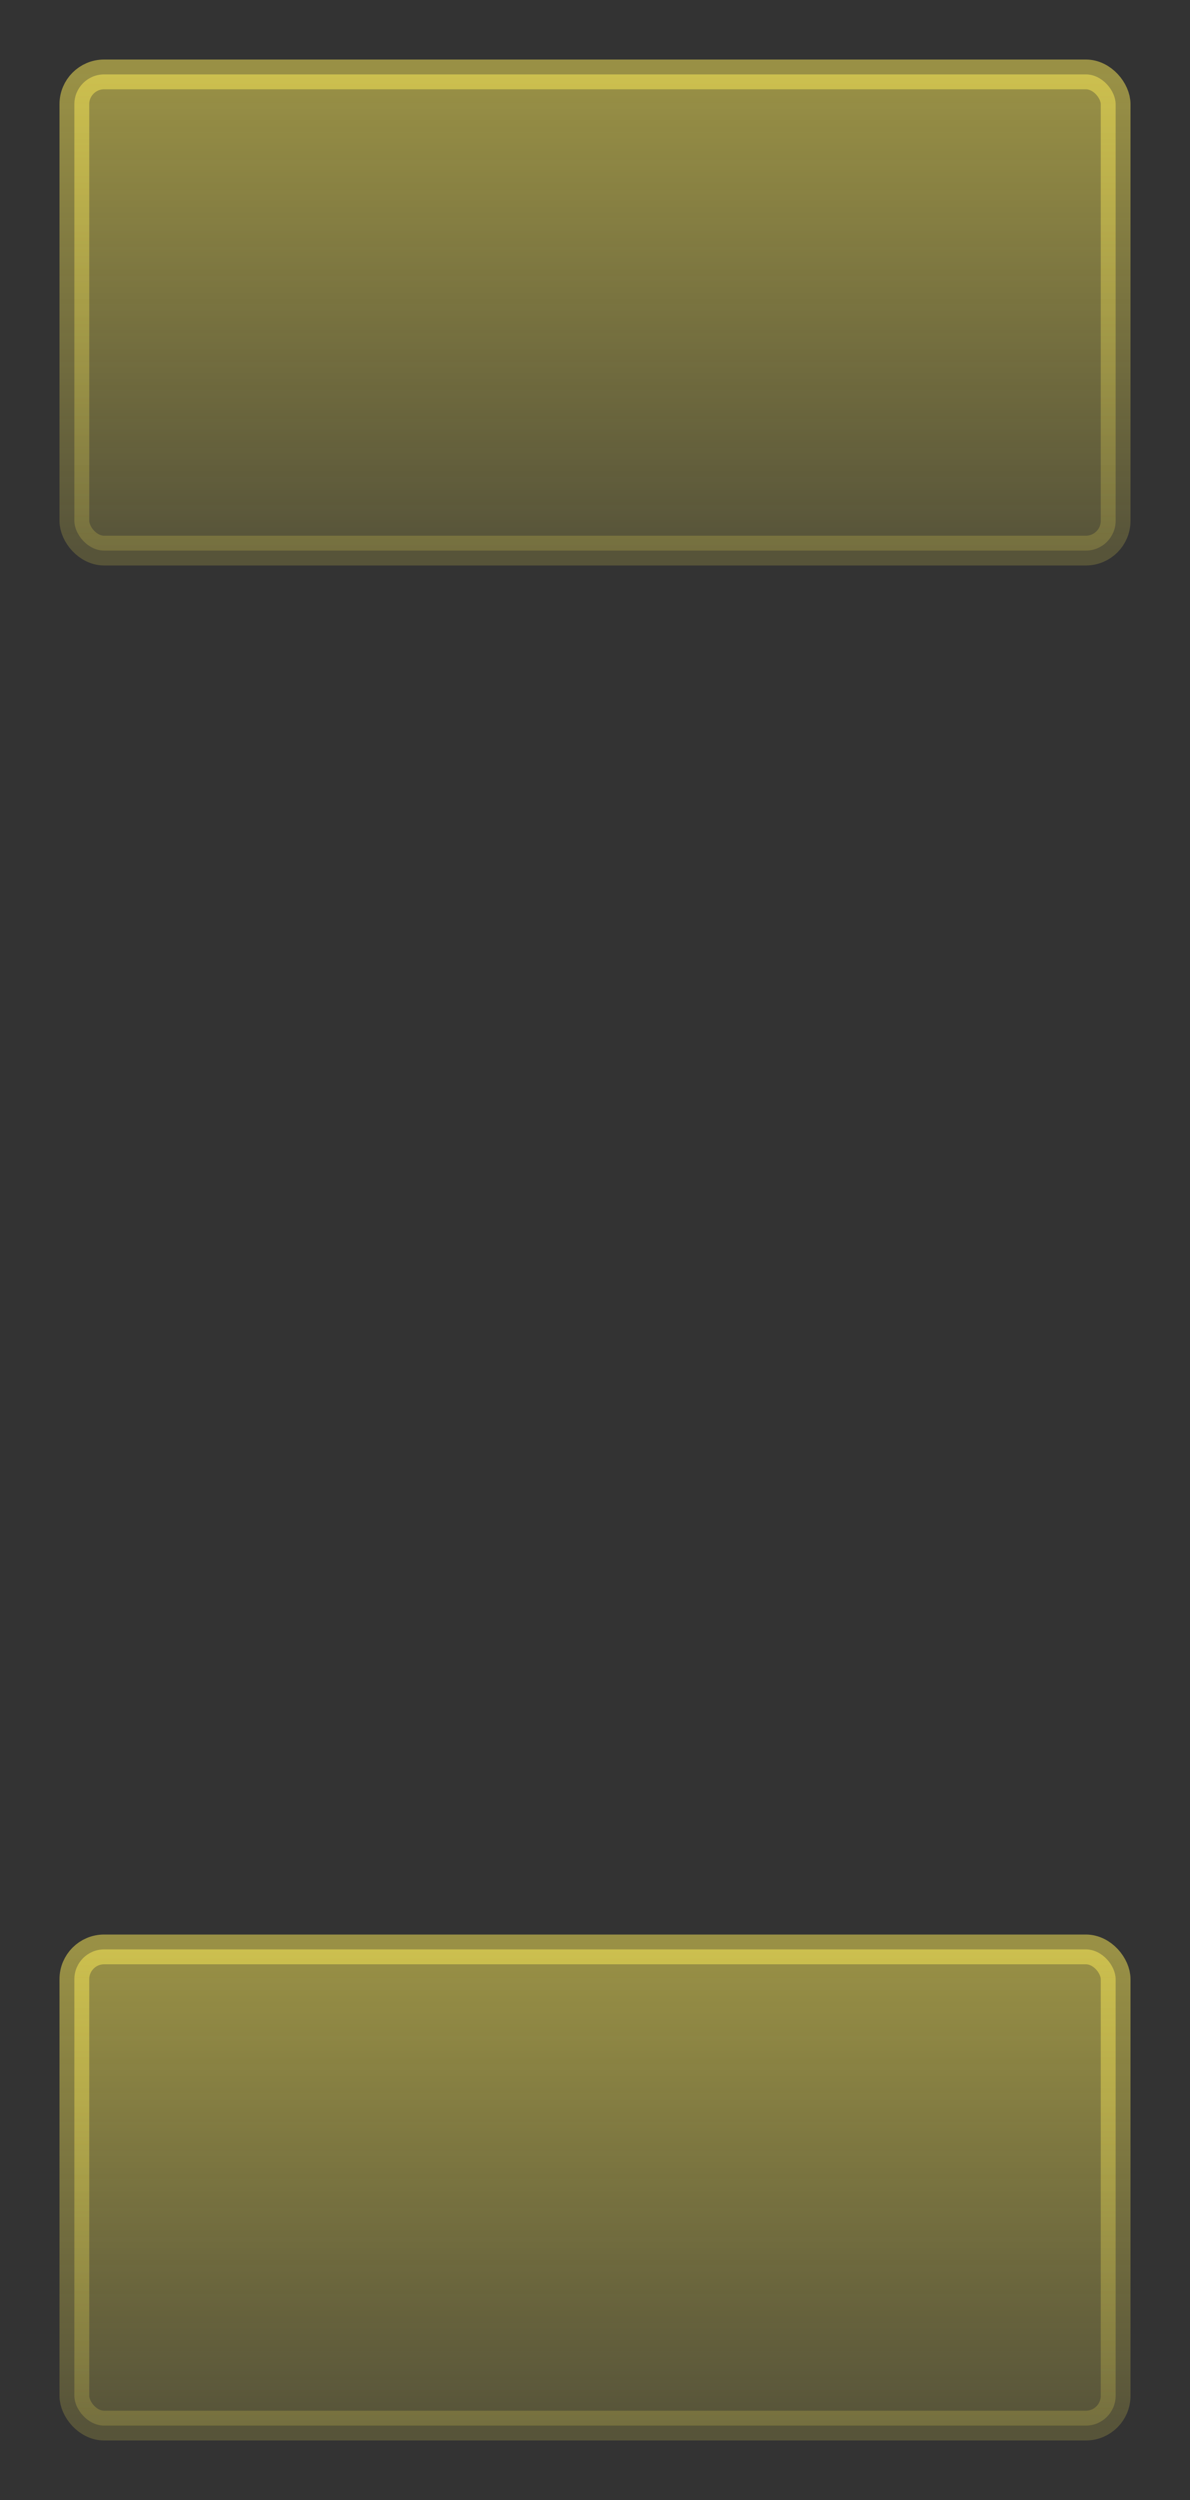 <svg width="40" height="84" fill="none" xmlns="http://www.w3.org/2000/svg"><rect width="100%" height="100%" fill="#333333" stroke="none"/><rect x="2.5" y="2.5" width="35" height="16" rx="1" fill="url(#a)" fill-opacity=".5"/><rect x="2.5" y="2.5" width="35" height="16" rx="1" stroke="url(#b)" stroke-opacity=".5"/><rect x="2.5" y="65.5" width="35" height="16" rx="1" fill="url(#c)" fill-opacity=".5"/><rect x="2.5" y="65.5" width="35" height="16" rx="1" stroke="url(#d)" stroke-opacity=".5"/><defs><linearGradient id="a" x1="20" y1="2.5" x2="20" y2="18.5" gradientUnits="userSpaceOnUse"><stop stop-color="#FFEE58"/><stop offset="1" stop-color="#FFEE58" stop-opacity=".35"/></linearGradient><linearGradient id="b" x1="20" y1="2.5" x2="20" y2="18.5" gradientUnits="userSpaceOnUse"><stop stop-color="#FFEE58"/><stop offset="1" stop-color="#FFEE58" stop-opacity=".35"/></linearGradient><linearGradient id="c" x1="20" y1="65.5" x2="20" y2="81.5" gradientUnits="userSpaceOnUse"><stop stop-color="#FFEE58"/><stop offset="1" stop-color="#FFEE58" stop-opacity=".35"/></linearGradient><linearGradient id="d" x1="20" y1="65.5" x2="20" y2="81.5" gradientUnits="userSpaceOnUse"><stop stop-color="#FFEE58"/><stop offset="1" stop-color="#FFEE58" stop-opacity=".35"/></linearGradient></defs></svg>